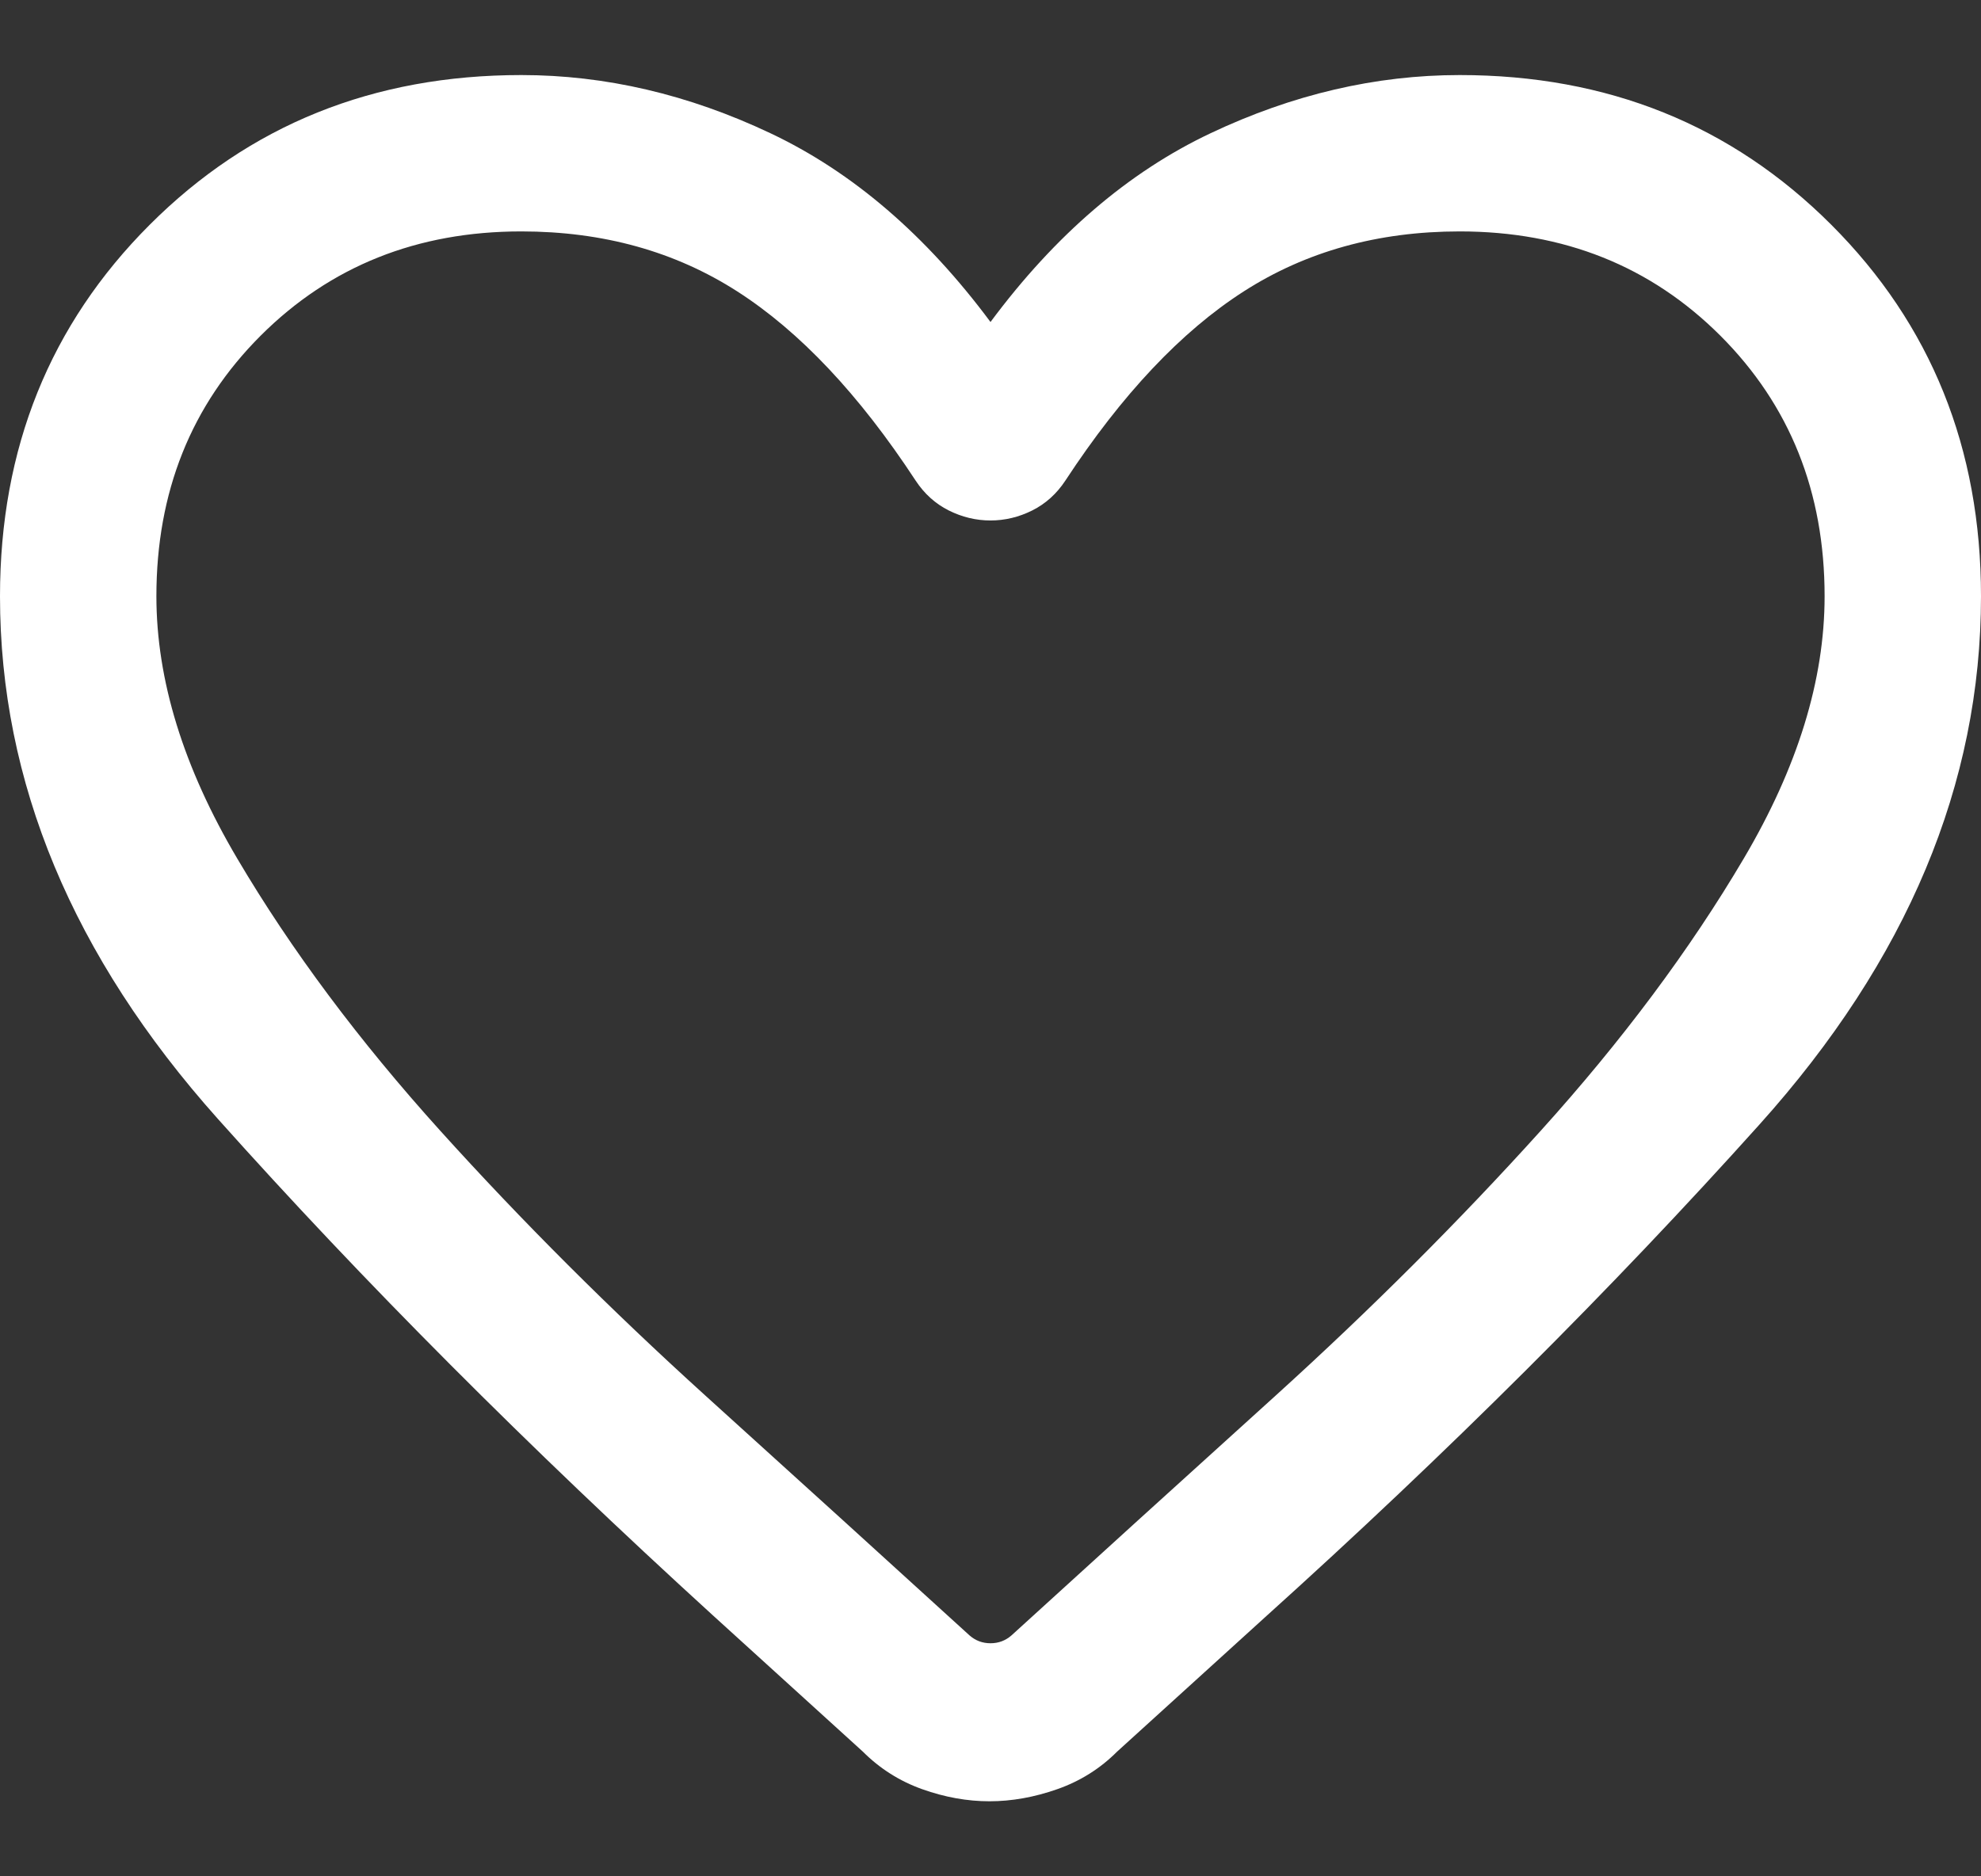 <svg width="19" height="18" viewBox="0 0 19 18" fill="none" xmlns="http://www.w3.org/2000/svg">
<rect x="0" y="0" width="19" height="18" fill="#333333" stroke="none"/>
<path d="M9.49 17.28C9.276 17.28 9.061 17.241 8.845 17.164C8.629 17.087 8.439 16.967 8.275 16.803L6.838 15.497C5.065 13.88 3.482 12.292 2.089 10.733C0.696 9.173 0 7.502 0 5.72C0 4.301 0.479 3.113 1.436 2.156C2.393 1.199 3.581 0.72 5 0.72C5.806 0.72 6.603 0.906 7.389 1.278C8.176 1.65 8.879 2.254 9.5 3.089C10.12 2.254 10.824 1.65 11.611 1.278C12.397 0.906 13.194 0.72 14 0.72C15.419 0.72 16.607 1.199 17.564 2.156C18.521 3.113 19 4.301 19 5.72C19 7.521 18.292 9.211 16.875 10.788C15.458 12.366 13.879 13.941 12.136 15.512L10.715 16.803C10.551 16.967 10.36 17.087 10.14 17.164C9.921 17.241 9.704 17.28 9.49 17.28ZM8.781 4.609C8.24 3.784 7.67 3.18 7.072 2.796C6.474 2.412 5.783 2.22 5 2.22C4 2.22 3.167 2.554 2.5 3.22C1.833 3.887 1.5 4.72 1.5 5.72C1.5 6.523 1.759 7.362 2.276 8.237C2.793 9.113 3.443 9.984 4.224 10.849C5.005 11.714 5.852 12.56 6.763 13.386C7.675 14.211 8.52 14.979 9.298 15.688C9.356 15.739 9.423 15.764 9.5 15.764C9.577 15.764 9.644 15.739 9.702 15.688C10.48 14.979 11.325 14.211 12.237 13.386C13.148 12.56 13.995 11.714 14.776 10.849C15.557 9.984 16.207 9.113 16.724 8.237C17.241 7.362 17.5 6.523 17.5 5.72C17.5 4.72 17.167 3.887 16.5 3.22C15.833 2.554 15 2.22 14 2.22C13.217 2.22 12.526 2.412 11.928 2.796C11.33 3.18 10.76 3.784 10.219 4.609C10.135 4.737 10.028 4.833 9.9 4.897C9.772 4.961 9.638 4.993 9.5 4.993C9.362 4.993 9.228 4.961 9.1 4.897C8.972 4.833 8.865 4.737 8.781 4.609Z" fill="white"/>
</svg>
